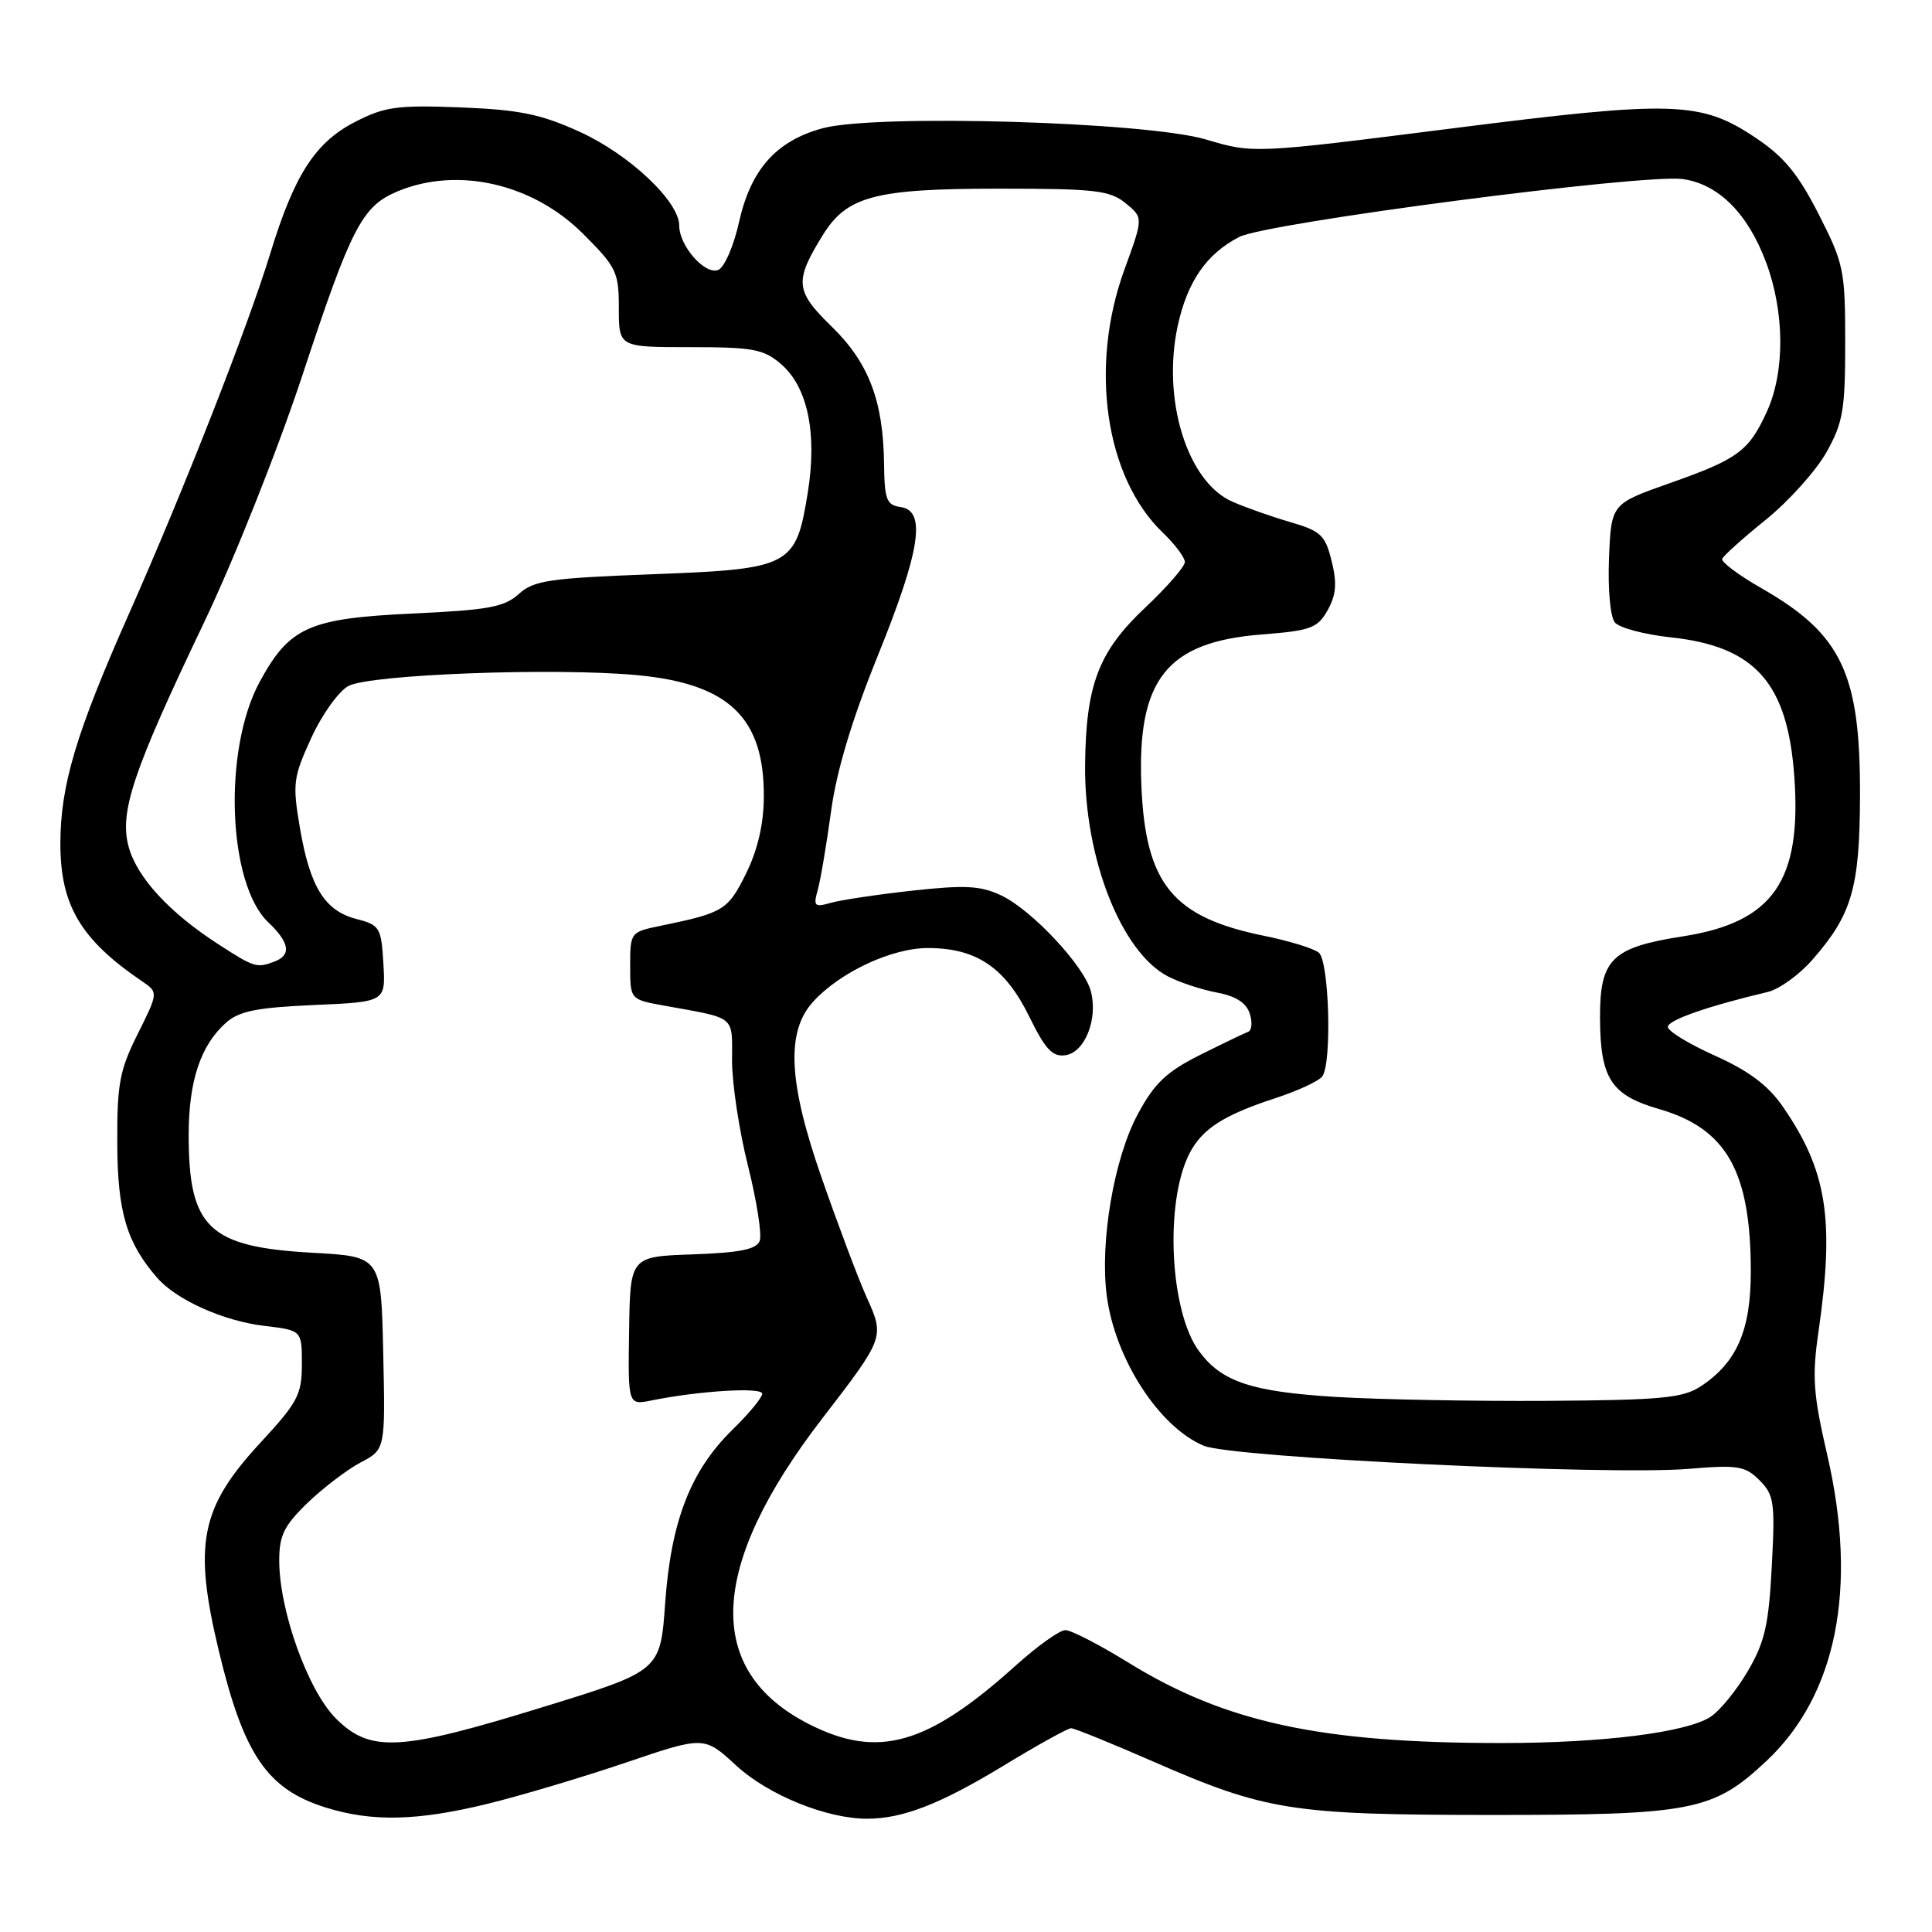 <?xml version="1.0" encoding="UTF-8" standalone="no"?>
<!DOCTYPE svg PUBLIC "-//W3C//DTD SVG 1.1//EN" "http://www.w3.org/Graphics/SVG/1.1/DTD/svg11.dtd" >
<svg xmlns="http://www.w3.org/2000/svg" xmlns:xlink="http://www.w3.org/1999/xlink" version="1.1" viewBox="0 0 256 256">
 <g >
 <path fill="currentColor"
d=" M 64.50 239.04 C 68.90 237.97 77.18 235.50 82.90 233.56 C 93.31 230.03 93.31 230.03 97.56 233.95 C 101.79 237.85 109.57 241.01 114.93 240.99 C 119.62 240.98 124.59 239.05 132.91 234.00 C 137.43 231.25 141.49 229.00 141.92 229.00 C 142.36 229.00 147.26 230.99 152.82 233.42 C 167.71 239.93 171.18 240.48 197.50 240.49 C 224.23 240.50 226.98 239.97 234.01 233.39 C 243.37 224.64 246.20 210.45 242.12 192.79 C 240.26 184.75 240.09 182.42 240.96 176.45 C 243.11 161.54 242.09 155.10 236.21 146.60 C 234.29 143.82 231.73 141.90 227.26 139.89 C 223.82 138.35 221.00 136.63 221.00 136.07 C 221.00 135.17 226.29 133.32 234.24 131.44 C 235.75 131.08 238.39 129.18 240.11 127.22 C 245.39 121.21 246.42 117.68 246.46 105.50 C 246.52 89.25 244.05 84.03 233.40 77.94 C 230.37 76.21 228.04 74.46 228.20 74.05 C 228.37 73.63 230.97 71.29 234.00 68.85 C 237.03 66.40 240.62 62.39 242.00 59.95 C 244.21 56.02 244.50 54.32 244.50 45.40 C 244.50 35.83 244.32 34.93 240.99 28.40 C 238.29 23.09 236.38 20.76 232.71 18.31 C 225.36 13.38 221.87 13.27 192.30 17.03 C 166.09 20.35 166.09 20.35 159.79 18.48 C 151.92 16.14 116.08 15.09 109.02 16.99 C 102.87 18.65 99.49 22.44 97.93 29.41 C 97.22 32.62 95.98 35.45 95.16 35.77 C 93.40 36.45 90.00 32.58 90.00 29.89 C 90.00 26.68 83.37 20.44 76.76 17.44 C 71.62 15.11 68.80 14.54 61.00 14.23 C 52.60 13.91 50.98 14.13 47.00 16.18 C 41.77 18.88 39.00 23.18 35.84 33.50 C 32.84 43.31 24.34 64.98 17.06 81.39 C 10.06 97.18 8.00 104.09 8.00 111.81 C 8.00 119.95 10.70 124.50 18.79 130.00 C 20.99 131.50 20.99 131.50 18.25 137.00 C 15.85 141.80 15.50 143.64 15.54 151.50 C 15.57 160.63 16.79 164.71 20.87 169.36 C 23.42 172.27 29.67 175.06 35.07 175.69 C 40.00 176.28 40.00 176.28 40.00 180.76 C 40.00 184.79 39.46 185.81 34.54 191.13 C 26.55 199.76 25.59 204.55 29.00 218.77 C 32.30 232.53 35.41 237.09 43.17 239.51 C 49.28 241.42 55.26 241.29 64.50 239.04 Z  M 44.50 227.70 C 40.80 224.00 37.00 213.41 37.00 206.78 C 37.00 203.45 37.64 202.15 40.76 199.13 C 42.84 197.13 46.00 194.73 47.79 193.78 C 51.06 192.06 51.06 192.06 50.78 179.28 C 50.50 166.50 50.50 166.50 41.45 166.00 C 27.67 165.24 25.00 162.71 25.00 150.40 C 25.00 143.27 26.57 138.53 29.92 135.54 C 31.68 133.97 33.99 133.51 41.60 133.17 C 51.10 132.76 51.10 132.76 50.80 127.69 C 50.52 122.90 50.32 122.57 47.26 121.78 C 43.04 120.70 41.09 117.57 39.75 109.76 C 38.74 103.83 38.84 103.04 41.24 97.79 C 42.65 94.70 44.87 91.60 46.16 90.90 C 48.99 89.36 73.51 88.44 84.41 89.46 C 96.63 90.60 101.31 95.13 101.21 105.71 C 101.18 109.27 100.37 112.70 98.83 115.80 C 96.45 120.61 95.86 120.96 87.50 122.68 C 83.55 123.49 83.50 123.56 83.50 127.97 C 83.50 132.44 83.50 132.44 88.00 133.25 C 97.65 135.00 97.00 134.47 97.00 140.56 C 97.00 143.59 97.95 149.87 99.12 154.51 C 100.28 159.15 100.98 163.62 100.66 164.43 C 100.24 165.55 98.01 165.99 91.80 166.21 C 83.50 166.50 83.50 166.50 83.36 176.35 C 83.21 186.20 83.21 186.20 86.36 185.56 C 92.72 184.28 101.00 183.78 101.00 184.68 C 101.00 185.18 99.23 187.32 97.06 189.44 C 91.51 194.86 88.91 201.56 88.14 212.40 C 87.50 221.40 87.50 221.40 72.00 226.18 C 52.99 232.05 49.07 232.27 44.50 227.70 Z  M 107.24 228.48 C 93.25 221.39 93.83 207.60 108.92 188.00 C 117.19 177.26 117.22 177.19 114.86 171.95 C 113.75 169.50 111.05 162.32 108.85 156.00 C 104.46 143.42 104.14 136.72 107.72 132.76 C 111.26 128.84 118.14 125.62 122.94 125.62 C 129.38 125.62 133.18 128.18 136.38 134.70 C 138.52 139.07 139.46 140.07 141.19 139.82 C 143.74 139.44 145.49 135.08 144.56 131.40 C 143.73 128.06 136.75 120.58 132.65 118.64 C 129.95 117.36 127.89 117.25 120.94 118.01 C 116.30 118.52 111.42 119.25 110.09 119.63 C 107.92 120.25 107.75 120.08 108.36 117.91 C 108.73 116.58 109.52 111.90 110.12 107.50 C 110.85 102.14 112.88 95.38 116.26 87.02 C 121.95 72.97 122.77 67.68 119.35 67.19 C 117.47 66.92 117.20 66.23 117.14 61.44 C 117.04 53.10 115.11 48.05 110.17 43.24 C 105.37 38.56 105.24 37.28 109.00 31.19 C 112.21 25.98 115.92 25.00 132.36 25.00 C 145.10 25.00 147.05 25.22 149.14 26.92 C 151.50 28.84 151.50 28.84 149.01 35.67 C 144.30 48.55 146.44 63.25 154.07 70.57 C 155.68 72.11 157.00 73.87 157.00 74.47 C 157.00 75.07 154.63 77.80 151.73 80.53 C 145.56 86.34 143.89 90.73 143.78 101.36 C 143.66 113.67 148.56 126.17 154.78 129.39 C 156.31 130.18 159.23 131.14 161.25 131.52 C 163.75 131.99 165.15 132.88 165.60 134.31 C 165.97 135.47 165.87 136.55 165.38 136.72 C 164.90 136.90 162.03 138.28 159.00 139.79 C 154.56 142.02 152.97 143.53 150.77 147.62 C 147.61 153.48 145.72 164.56 146.65 171.69 C 147.75 180.07 153.59 189.10 159.51 191.57 C 163.29 193.15 213.06 195.52 223.76 194.63 C 230.28 194.09 231.24 194.24 233.14 196.14 C 235.08 198.08 235.22 199.06 234.77 207.55 C 234.37 215.29 233.84 217.60 231.60 221.42 C 230.12 223.95 227.90 226.67 226.67 227.48 C 223.49 229.56 212.39 230.96 199.00 230.96 C 175.02 230.97 162.38 228.24 149.53 220.31 C 145.69 217.94 141.93 216.00 141.17 216.00 C 140.41 216.00 137.48 218.09 134.65 220.64 C 122.90 231.23 116.36 233.10 107.24 228.48 Z  M 177.00 185.10 C 165.79 184.41 161.84 183.09 158.85 179.00 C 155.01 173.75 154.31 159.38 157.58 152.90 C 159.25 149.61 162.08 147.77 169.00 145.51 C 172.03 144.52 174.83 143.21 175.23 142.60 C 176.51 140.69 176.11 127.34 174.75 126.23 C 174.06 125.67 170.80 124.67 167.50 124.00 C 155.39 121.54 151.79 117.14 151.24 104.15 C 150.65 90.02 154.60 85.05 167.20 84.07 C 173.71 83.56 174.58 83.23 175.92 80.85 C 177.05 78.82 177.18 77.29 176.45 74.35 C 175.60 70.91 175.02 70.36 171.00 69.19 C 168.53 68.47 165.05 67.25 163.29 66.47 C 157.34 63.87 153.95 53.00 156.04 43.24 C 157.31 37.34 159.85 33.64 164.20 31.40 C 167.83 29.52 217.87 22.99 223.00 23.73 C 227.72 24.41 231.58 28.27 234.00 34.72 C 236.48 41.35 236.53 49.23 234.14 54.50 C 231.73 59.78 230.32 60.83 221.20 64.04 C 213.50 66.76 213.50 66.76 213.20 73.97 C 213.04 78.10 213.37 81.74 213.98 82.48 C 214.57 83.19 217.90 84.08 221.37 84.45 C 232.59 85.65 236.88 90.49 237.76 102.96 C 238.74 116.76 234.92 122.21 223.00 124.07 C 213.56 125.54 211.99 127.08 212.01 134.86 C 212.04 142.91 213.46 145.11 219.85 146.96 C 228.79 149.55 231.99 155.22 231.99 168.50 C 231.99 176.30 230.13 180.55 225.35 183.70 C 222.98 185.25 220.15 185.52 205.05 185.62 C 195.40 185.68 182.78 185.45 177.00 185.10 Z  M 28.95 125.13 C 22.47 120.95 18.18 116.30 17.06 112.25 C 15.78 107.64 17.59 102.25 27.03 82.50 C 31.01 74.17 36.79 59.63 40.04 49.81 C 46.55 30.07 47.97 27.33 52.67 25.36 C 60.63 22.04 70.58 24.31 77.25 30.97 C 81.69 35.40 82.00 36.05 82.00 40.86 C 82.00 46.00 82.00 46.00 91.44 46.00 C 99.80 46.00 101.19 46.26 103.50 48.25 C 107.02 51.29 108.30 57.41 107.04 65.24 C 105.46 75.06 104.82 75.39 86.46 76.09 C 72.76 76.61 70.72 76.91 68.74 78.71 C 66.84 80.44 64.70 80.83 54.80 81.29 C 40.93 81.93 38.37 83.07 34.42 90.33 C 29.53 99.30 30.16 117.10 35.54 122.20 C 38.36 124.88 38.64 126.54 36.42 127.39 C 34.03 128.31 33.73 128.22 28.95 125.13 Z "/>
</g>
</svg>